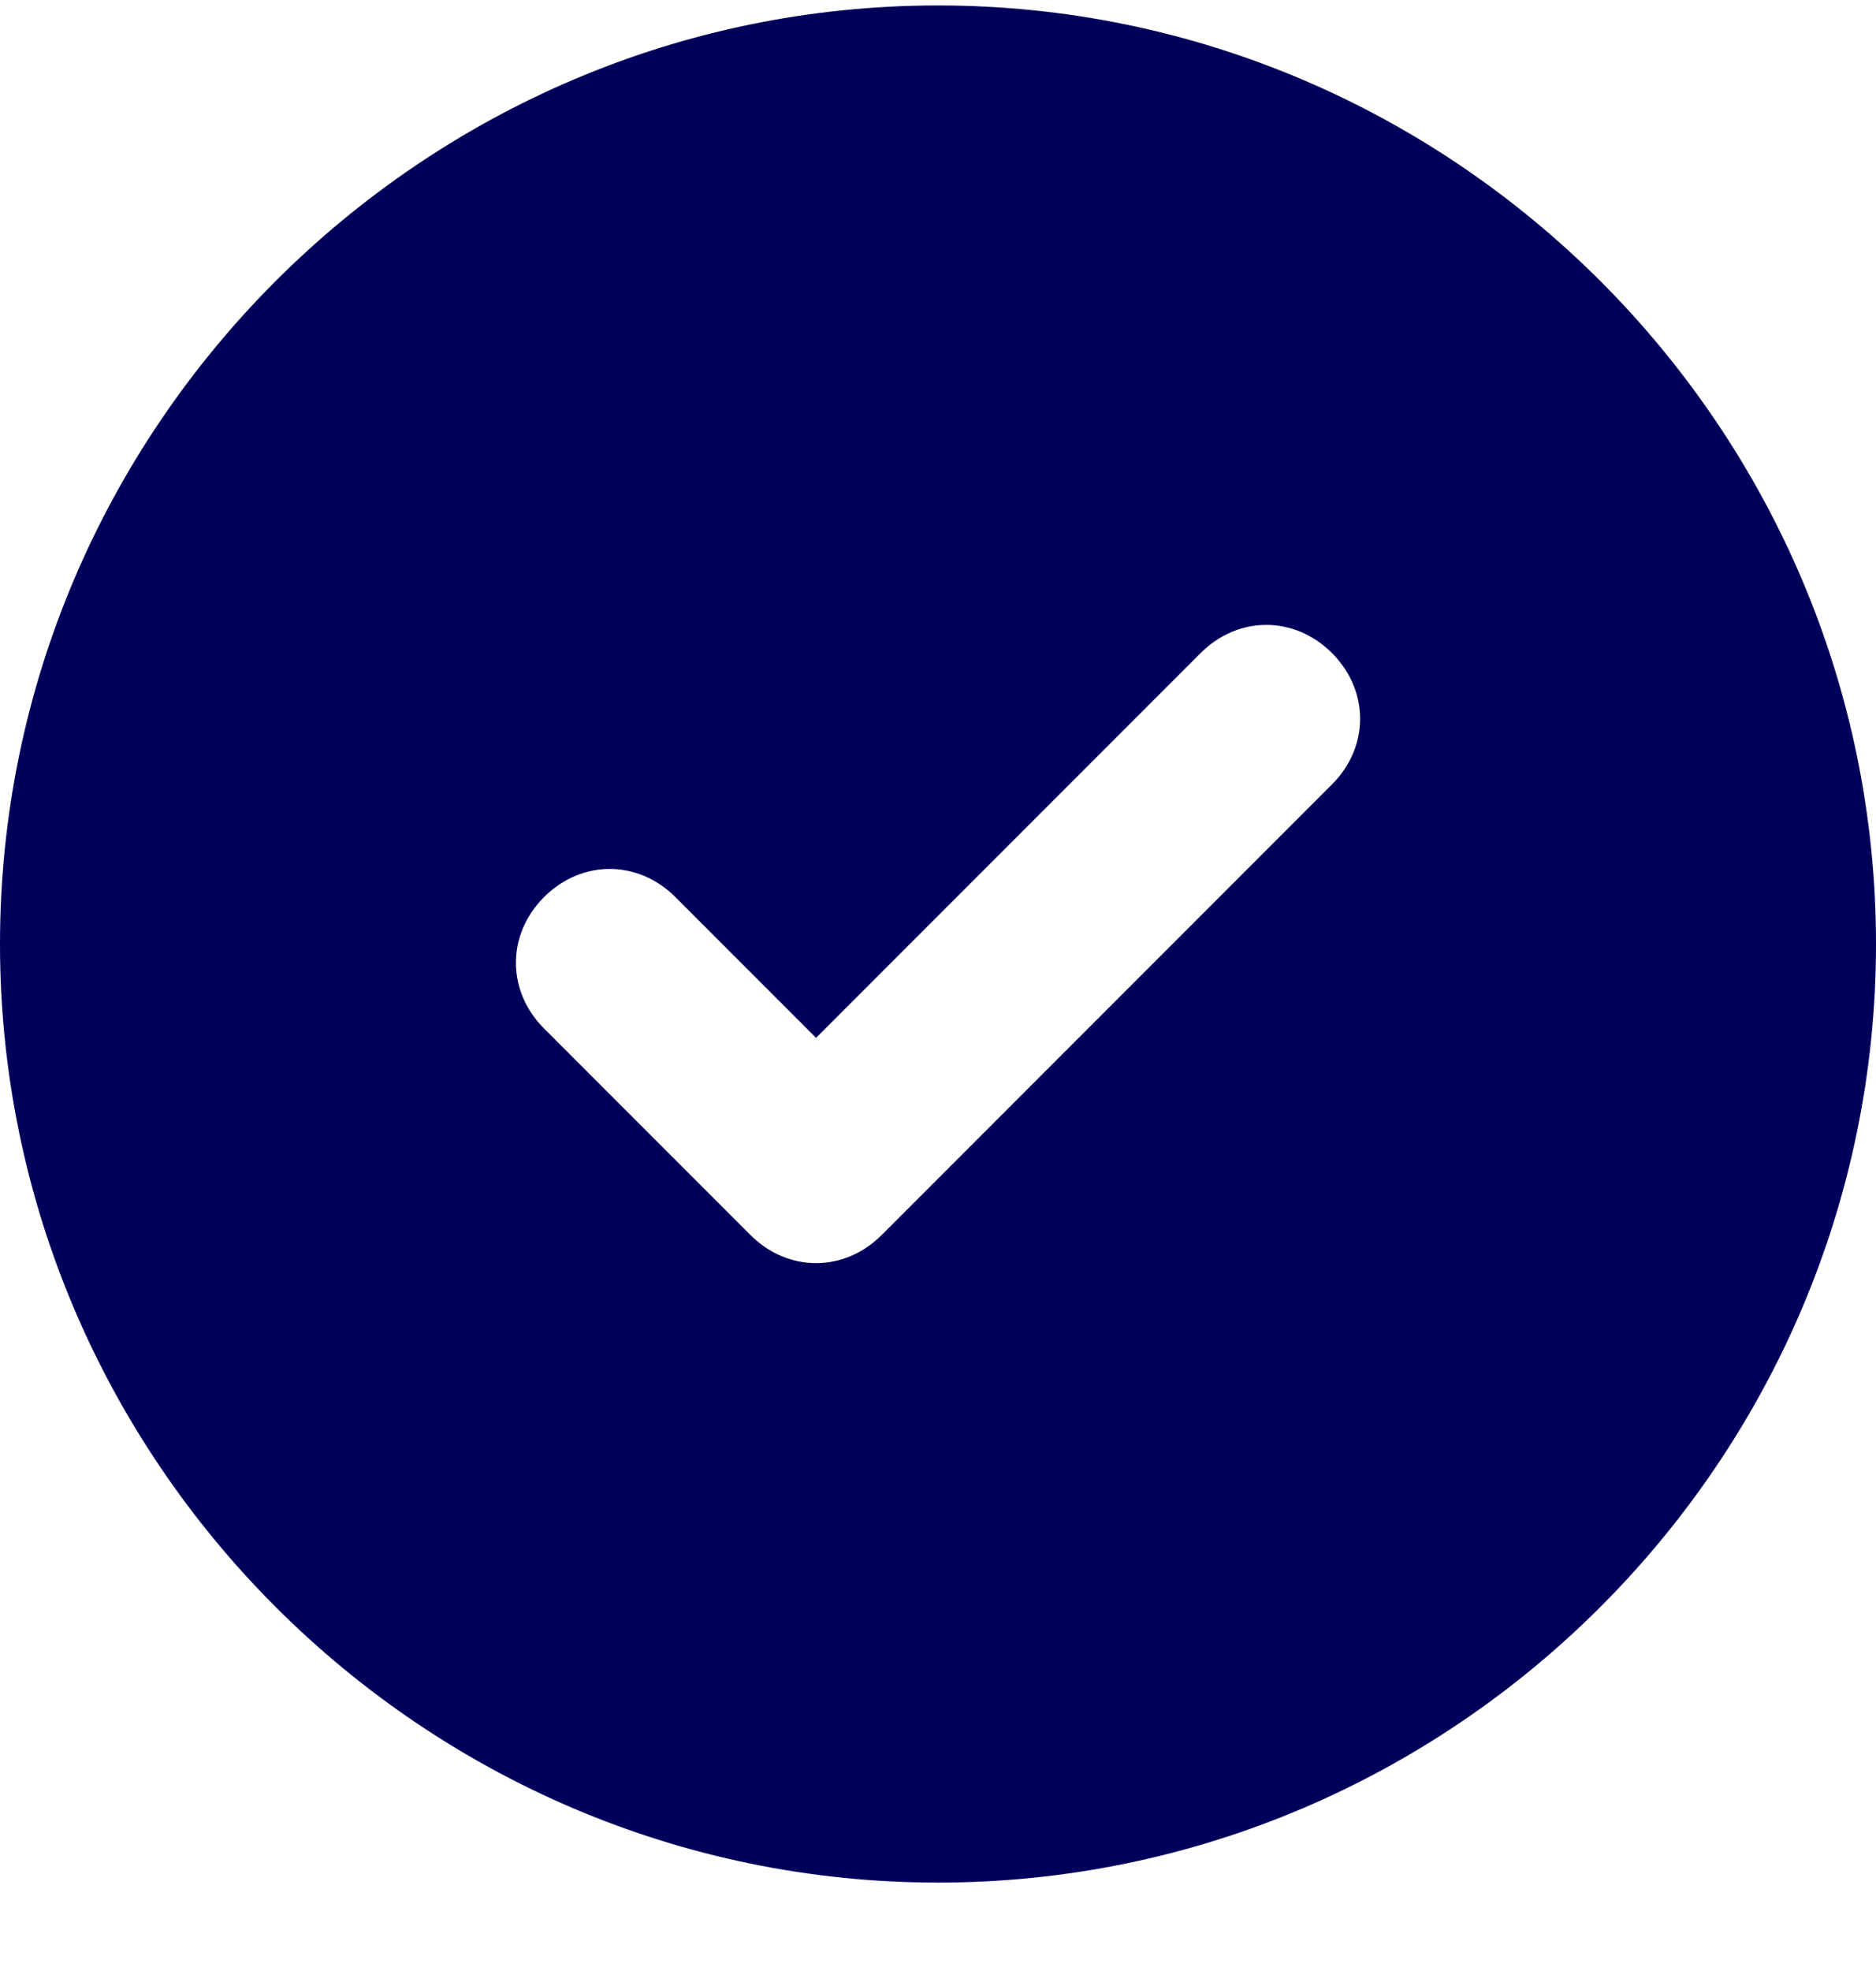 <svg width="20" height="21" viewBox="0 0 20 21" fill="none" xmlns="http://www.w3.org/2000/svg">
<path d="M10 0.058C4.5 0.058 0 4.558 0 10.058C0 15.558 4.5 20.058 10 20.058C15.5 20.058 20 15.558 20 10.058C20 4.558 15.5 0.058 10 0.058ZM14.2 8.358L9.4 13.158C9 13.558 8.4 13.558 8 13.158L5.8 10.958C5.4 10.558 5.4 9.958 5.8 9.558C6.2 9.158 6.8 9.158 7.2 9.558L8.7 11.058L12.8 6.958C13.2 6.558 13.8 6.558 14.2 6.958C14.6 7.358 14.6 7.958 14.2 8.358Z" fill="#00005B"/>
</svg>
